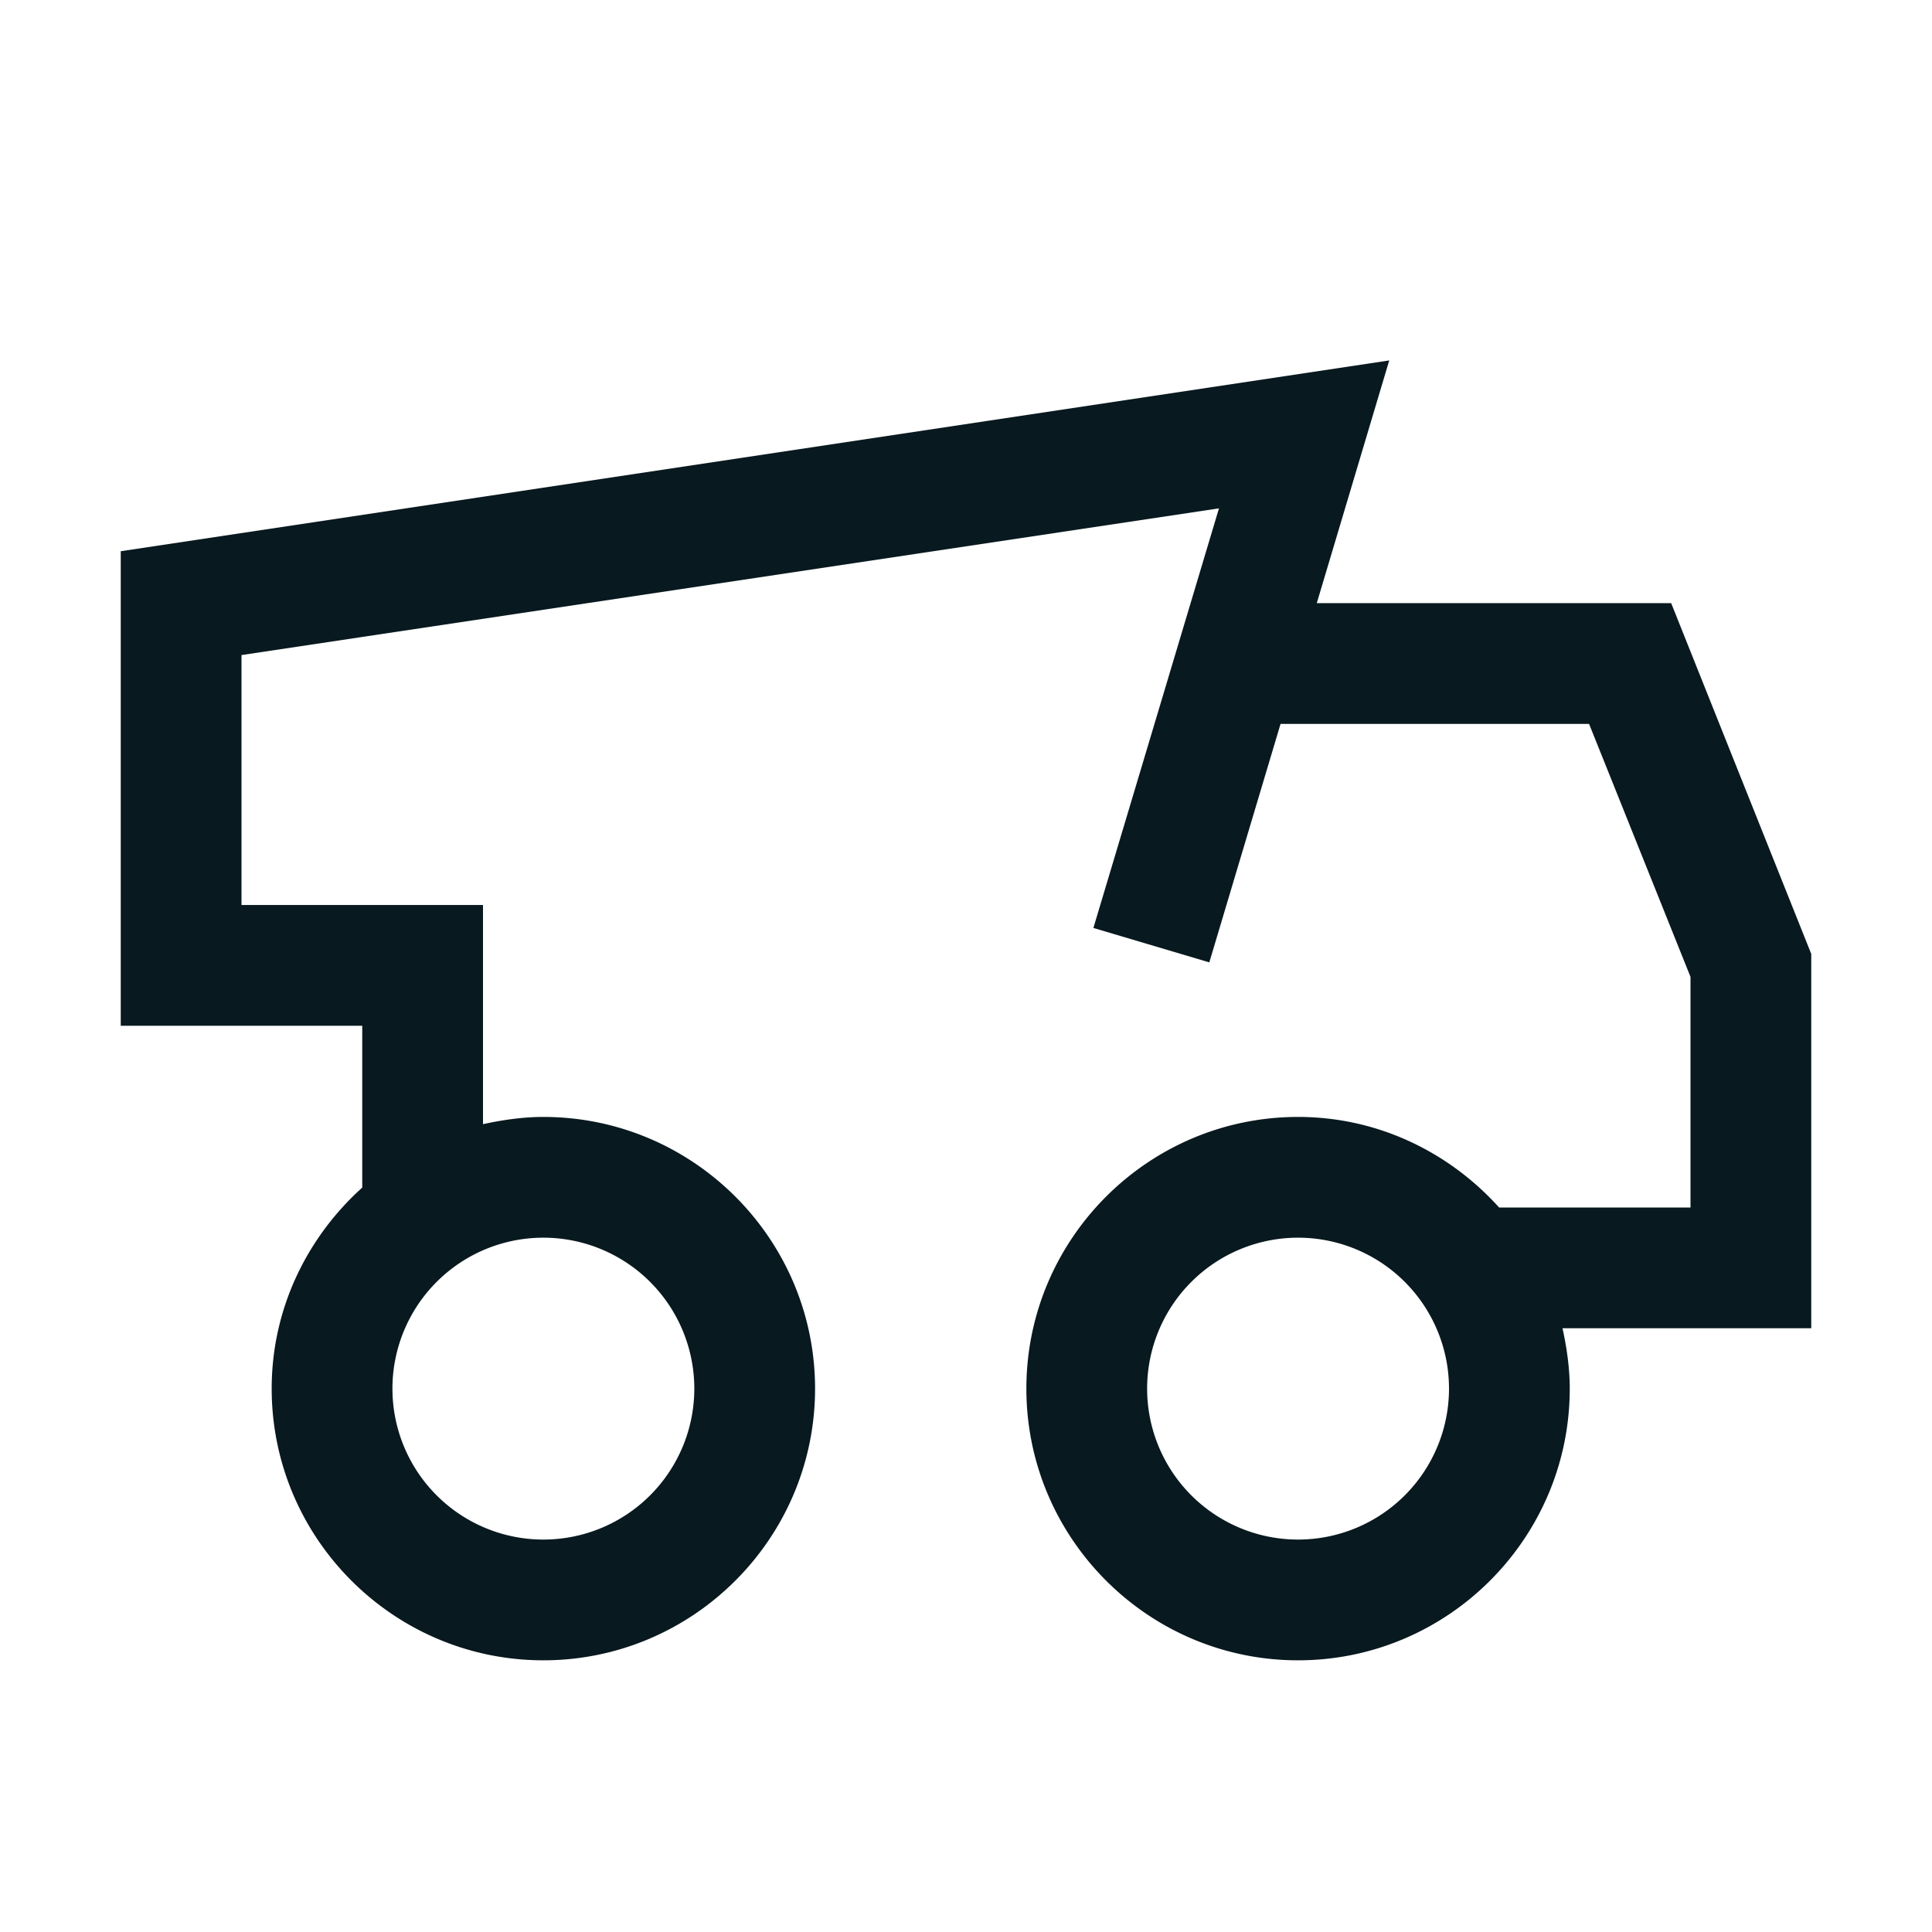<svg xmlns="http://www.w3.org/2000/svg" xmlns:xlink="http://www.w3.org/1999/xlink" width="32" height="32" viewBox="0 0 32 32"><path fill="#08191f" d="m30 15.8-2.32-5.81h-5.87l1.2-4.02L2 9.13v7.86h4v2.68c-.91.82-1.5 2-1.5 3.33 0 2.48 2.02 4.5 4.5 4.5s4.5-2.02 4.5-4.5-2.02-4.5-4.5-4.5c-.34 0-.68.05-1 .12v-3.63H4v-4.14l16.19-2.43-2.08 6.95 1.92.57 1.18-3.95h5.11L28 16.18V20h-3.17c-.82-.91-2-1.5-3.33-1.5-2.48 0-4.5 2.02-4.5 4.5s2.02 4.5 4.5 4.5S26 25.48 26 23c0-.34-.05-.68-.12-1H30zM11.5 23a2.5 2.5 0 01-5 0 2.5 2.5 0 015 0m10 2.5a2.5 2.5 0 010-5 2.5 2.5 0 010 5"/></svg>